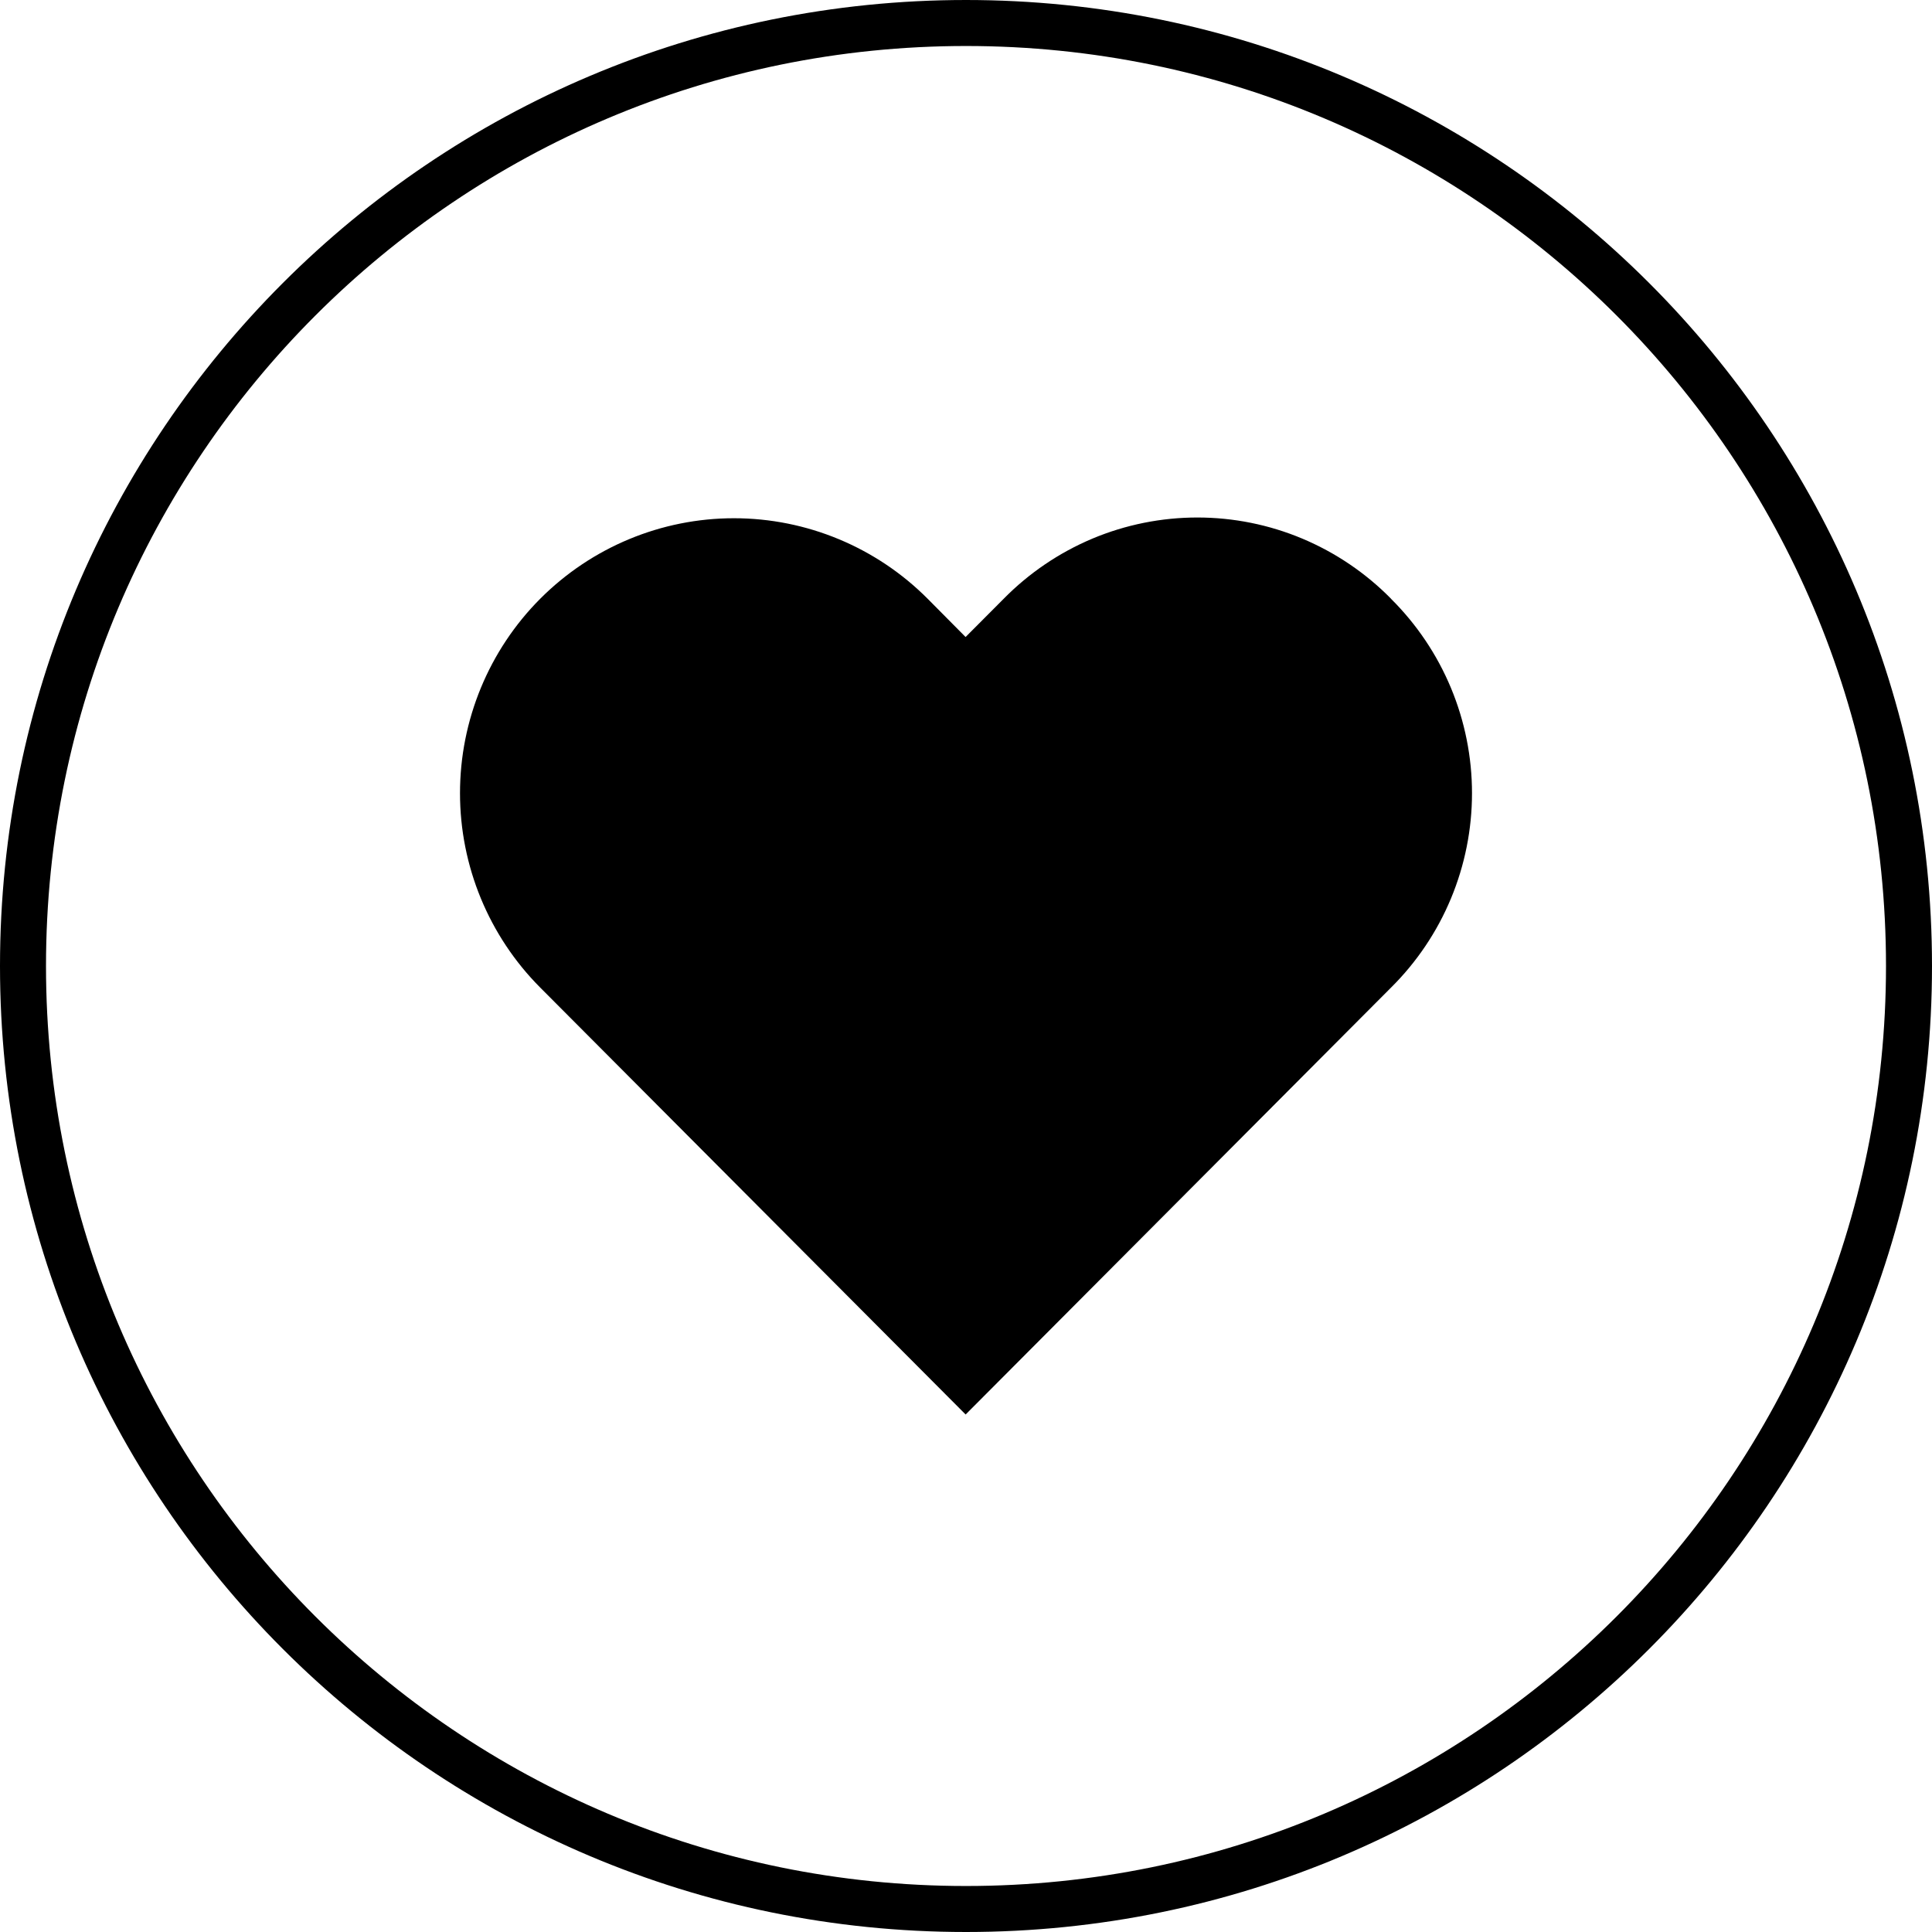 <svg width="42" height="42" viewBox="0 0 42 42" fill="none" xmlns="http://www.w3.org/2000/svg">
    <path d="M41.5 21C41.5 32.322 32.322 41.5 21 41.5C9.678 41.5 0.5 32.322 0.5 21C0.5 9.678 9.678 0.5 21 0.5C32.322 0.5 41.5 9.678 41.5 21Z" stroke="black"/>
    <path fill-rule="evenodd" clip-rule="evenodd" d="M30.24 13.016C29.69 12.457 29.034 12.013 28.311 11.709C27.589 11.406 26.813 11.25 26.03 11.25C25.247 11.25 24.471 11.406 23.748 11.709C23.026 12.013 22.37 12.457 21.82 13.016L20.991 13.848L20.166 13.016C19.05 11.896 17.535 11.266 15.955 11.266C14.376 11.266 12.861 11.896 11.744 13.016C10.627 14.137 10 15.658 10 17.243C10 18.828 10.627 20.348 11.744 21.469L20.992 30.75L30.24 21.469C30.797 20.917 31.24 20.259 31.542 19.534C31.844 18.808 32 18.03 32 17.244C32 16.457 31.844 15.679 31.542 14.954C31.24 14.229 30.797 13.571 30.24 13.018" fill="black"/>
</svg>
